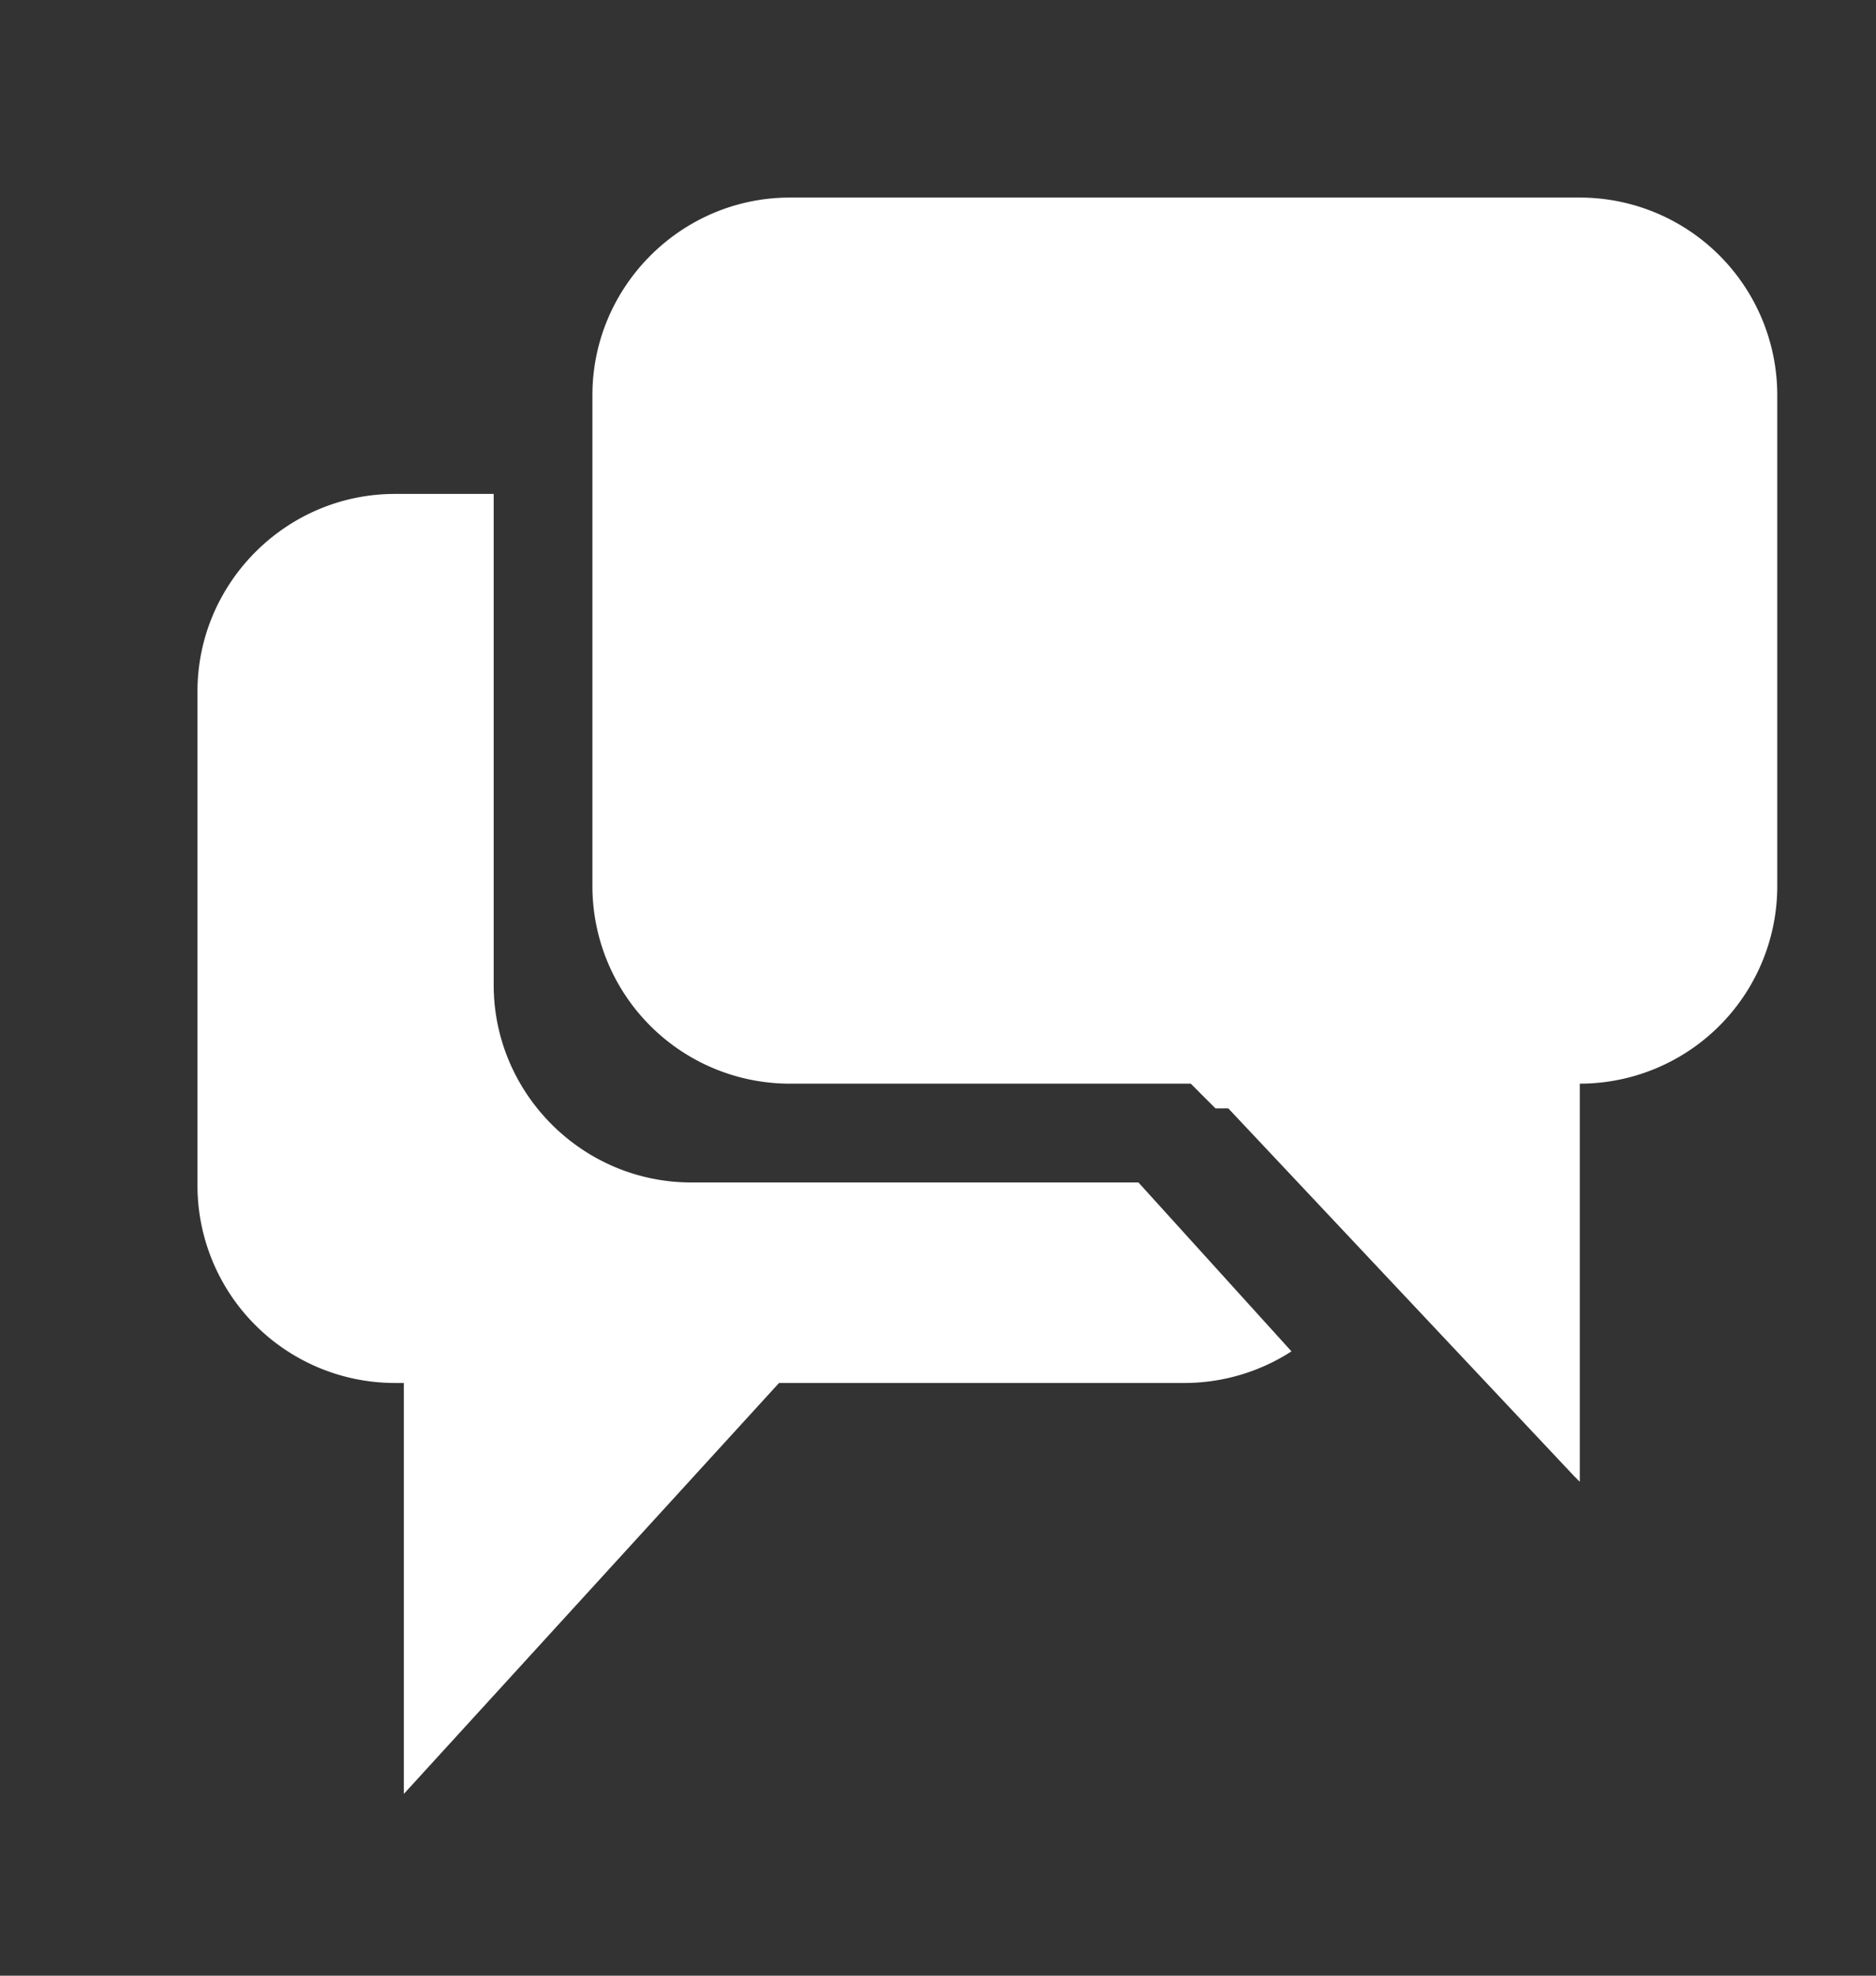 <svg xmlns="http://www.w3.org/2000/svg" xmlns:xlink="http://www.w3.org/1999/xlink" width="19" height="20" viewBox="0 0 19 20"><rect x="0" y="0" width="19" height="20" fill="#333333" stroke="none"/><defs><path id="iswza" d="M900 677h1v4.97c0 1.1.9 2 2 2h4.53l1.55 1.71a2 2 0 0 1-1.08.32h-4.11l-3.8 4.16V686H900a2 2 0 0 1-2-2v-5c0-1.1.9-2 2-2zm8.06 5.97H904a2 2 0 0 1-2-2V676c0-1.1.9-2 2-2h8a2 2 0 0 1 2 2v4.97a2 2 0 0 1-2 2V687l-.06-.06-3.5-3.72h-.13z"/></defs><g><g transform="translate(-896 -672)"><use fill="#fff" xlink:href="#iswza"/></g></g></svg>